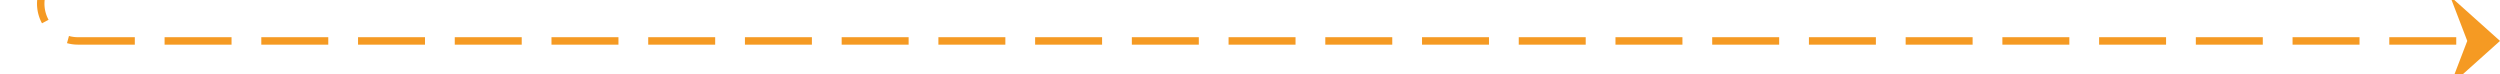 ﻿<?xml version="1.0" encoding="utf-8"?>
<svg version="1.1" xmlns:xlink="http://www.w3.org/1999/xlink" width="336px" height="10px" preserveAspectRatio="xMinYMid meet" viewBox="1450 539  336 8" xmlns="http://www.w3.org/2000/svg">
  <path d="M 1455.5 532  L 1455.5 538  A 5 5 0 0 0 1460.5 543.5 L 1785 543.5  " stroke-width="1" stroke-dasharray="9,4" stroke="#f59a23" fill="none" />
  <path d="M 1779.3 549.5  L 1786 543.5  L 1779.3 537.5  L 1781.6 543.5  L 1779.3 549.5  Z " fill-rule="nonzero" fill="#f59a23" stroke="none" />
</svg>